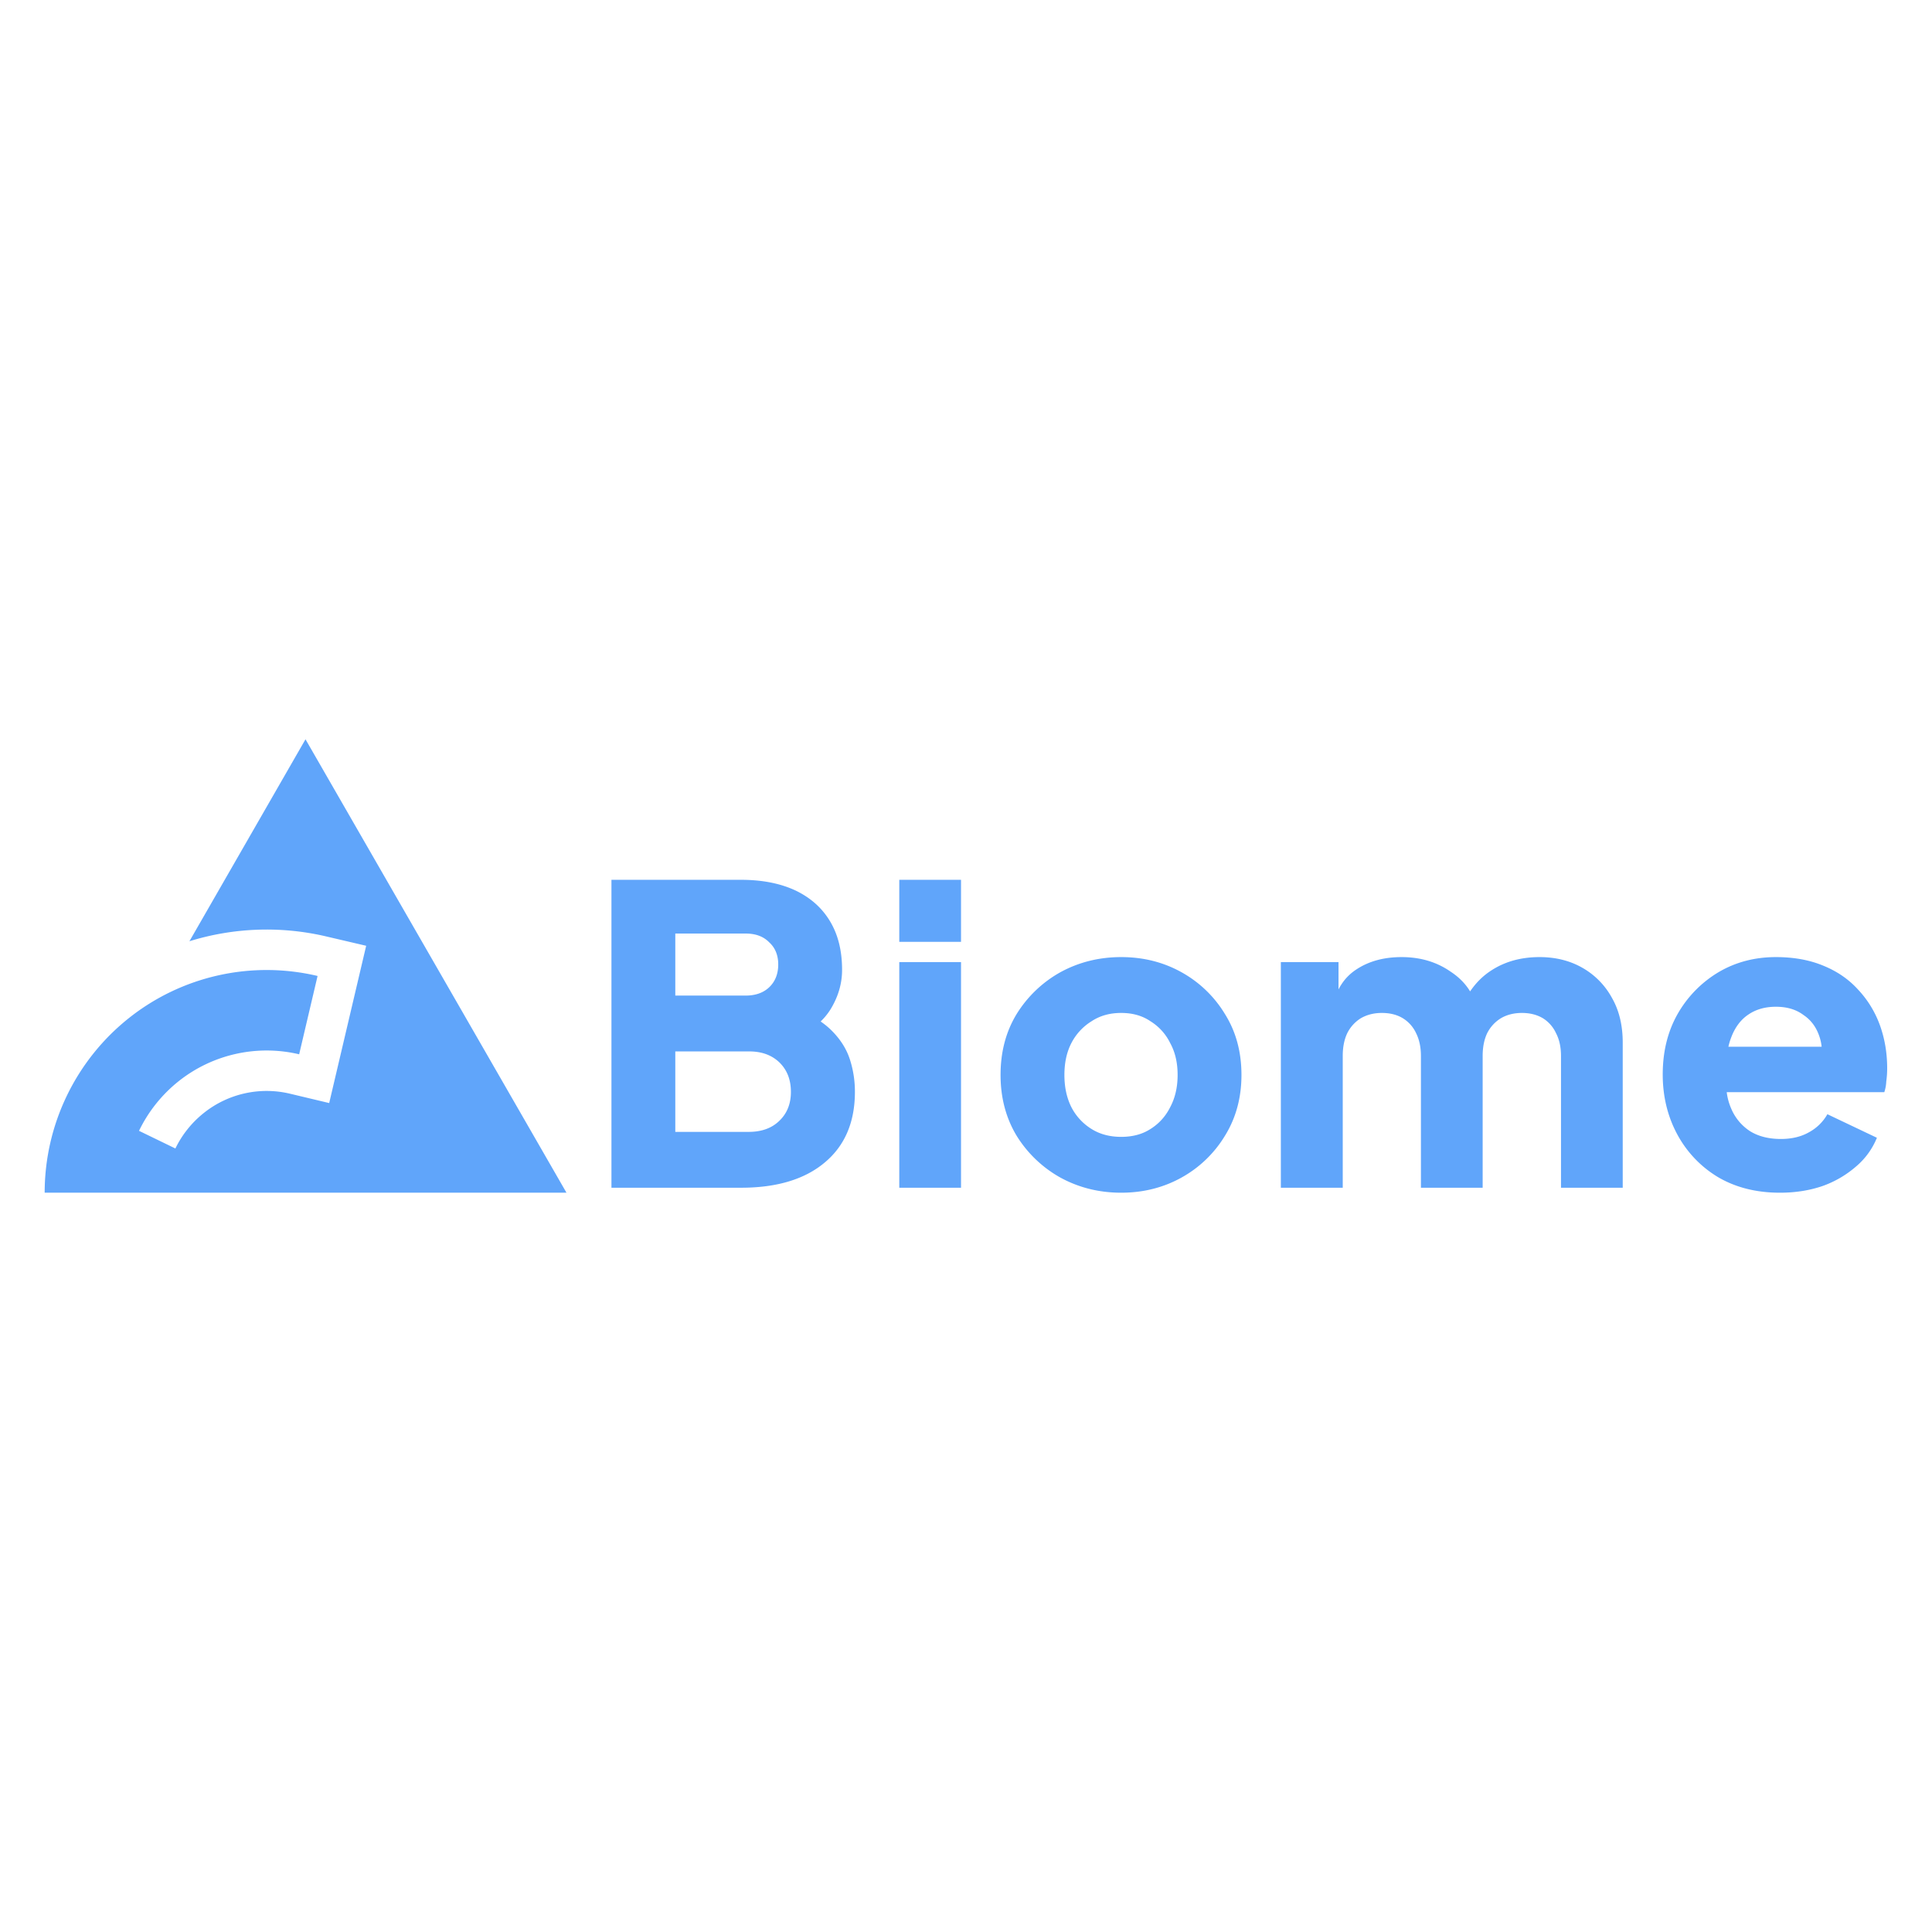 <svg xmlns="http://www.w3.org/2000/svg" viewBox="0 0 128 128"><path fill="#60a5fa" d="m20.24 48.98-7.69 13.38a17.301 17.301 0 0 1 9.1-.31l2.61.61-2.45 10.42-2.6-.62a6.67 6.67 0 0 0-5.71 1.28 6.787 6.787 0 0 0-1.88 2.35l-2.41-1.17a9.457 9.457 0 0 1 2.63-3.29 9.368 9.368 0 0 1 7.98-1.78l1.22-5.19a14.67 14.67 0 0 0-12.5 2.79 14.78 14.78 0 0 0-5.58 11.57h34.57L20.24 48.98Zm20.27 29.71v-20.4h8.59c1.4 0 2.61.24 3.61.71 1 .48 1.76 1.16 2.29 2.05.53.89.79 1.95.79 3.21 0 .9-.25 1.75-.74 2.57-.49.81-1.3 1.48-2.43 2.03v-2.08c1.08.42 1.91.92 2.49 1.51.58.58.98 1.22 1.2 1.91.222.691.333 1.414.33 2.14 0 2.01-.67 3.57-2 4.68-1.32 1.11-3.17 1.67-5.54 1.67h-8.59Zm4.23-3.7h4.86c.85 0 1.53-.24 2.04-.74.51-.49.76-1.13.76-1.91 0-.8-.25-1.45-.76-1.95-.51-.49-1.19-.74-2.04-.73h-4.86v5.33Zm0-9.03h4.66c.66 0 1.18-.19 1.56-.55.4-.38.6-.89.6-1.51 0-.61-.2-1.11-.6-1.47-.38-.39-.9-.58-1.56-.58h-4.66v4.11Zm14.84 12.73V63.74h4.09v14.95h-4.09Zm0-16.29v-4.11h4.09v4.11h-4.09Zm14.7 16.62c-1.47 0-2.82-.34-4.04-1.01a7.963 7.963 0 0 1-2.89-2.77c-.71-1.18-1.06-2.53-1.06-4.02 0-1.52.35-2.86 1.06-4.03a7.963 7.963 0 0 1 2.89-2.77c1.22-.67 2.57-1.01 4.04-1.01 1.48 0 2.81.34 4.01 1.01a7.744 7.744 0 0 1 2.87 2.77c.73 1.17 1.09 2.51 1.09 4.03 0 1.49-.36 2.84-1.09 4.02a7.744 7.744 0 0 1-2.87 2.77c-1.2.67-2.54 1.01-4.01 1.01Zm0-3.7c.75 0 1.4-.17 1.94-.52.56-.35 1-.83 1.31-1.45.33-.62.49-1.33.49-2.13 0-.81-.16-1.51-.49-2.11a3.5 3.5 0 0 0-1.31-1.45c-.54-.37-1.19-.55-1.94-.55s-1.4.18-1.96.55a3.668 3.668 0 0 0-1.34 1.45c-.31.6-.46 1.3-.46 2.11 0 .8.15 1.51.46 2.13a3.668 3.668 0 0 0 1.34 1.45c.56.35 1.22.52 1.96.52Zm10.58 3.37V63.74h3.82v3.64l-.4-.6c.21-1.15.74-2 1.58-2.55.83-.55 1.83-.82 3-.82 1.24 0 2.32.32 3.24.96.95.62 1.54 1.46 1.78 2.52l-1.17.11c.49-1.23 1.19-2.13 2.1-2.71.91-.59 1.97-.88 3.19-.88 1.07 0 2.02.24 2.84.71a5.087 5.087 0 0 1 1.96 2c.48.84.71 1.83.71 2.96v9.61h-4.09v-8.73c0-.59-.11-1.09-.33-1.51a2.281 2.281 0 0 0-.87-.99c-.39-.23-.85-.35-1.39-.35-.53 0-1 .12-1.39.35-.39.239-.705.582-.91.99-.2.42-.3.92-.3 1.51v8.73h-4.09v-8.73c0-.59-.11-1.09-.32-1.51a2.28 2.28 0 0 0-.88-.99c-.38-.23-.84-.35-1.39-.35-.53 0-.99.12-1.39.35-.386.24-.698.583-.9.99-.2.42-.3.92-.3 1.51v8.73h-4.1Zm33.07.33c-1.58 0-2.95-.35-4.12-1.04a7.367 7.367 0 0 1-2.7-2.85c-.63-1.18-.95-2.5-.95-3.94 0-1.5.32-2.83.98-4a7.597 7.597 0 0 1 2.7-2.77c1.13-.67 2.4-1.01 3.82-1.01 1.18 0 2.23.19 3.14.57.91.37 1.67.89 2.29 1.57a6.825 6.825 0 0 1 1.45 2.35c.32.88.49 1.83.49 2.88 0 .29-.02.58-.06.87-.01.242-.054.481-.13.71h-11.16v-3.01h8.84l-1.94 1.43c.18-.79.17-1.48-.03-2.08-.2-.62-.55-1.11-1.06-1.45-.49-.37-1.1-.55-1.83-.55-.71 0-1.32.17-1.83.52-.51.34-.89.86-1.14 1.53-.26.68-.36 1.5-.3 2.47-.08.84.02 1.57.3 2.21.254.619.69 1.145 1.25 1.51.56.35 1.25.52 2.05.52.72 0 1.34-.15 1.85-.44a3.093 3.093 0 0 0 1.23-1.2l3.28 1.56a4.91 4.91 0 0 1-1.39 1.91 6.9 6.9 0 0 1-2.22 1.29c-.85.29-1.79.44-2.81.44Zm0 0"/></svg>
